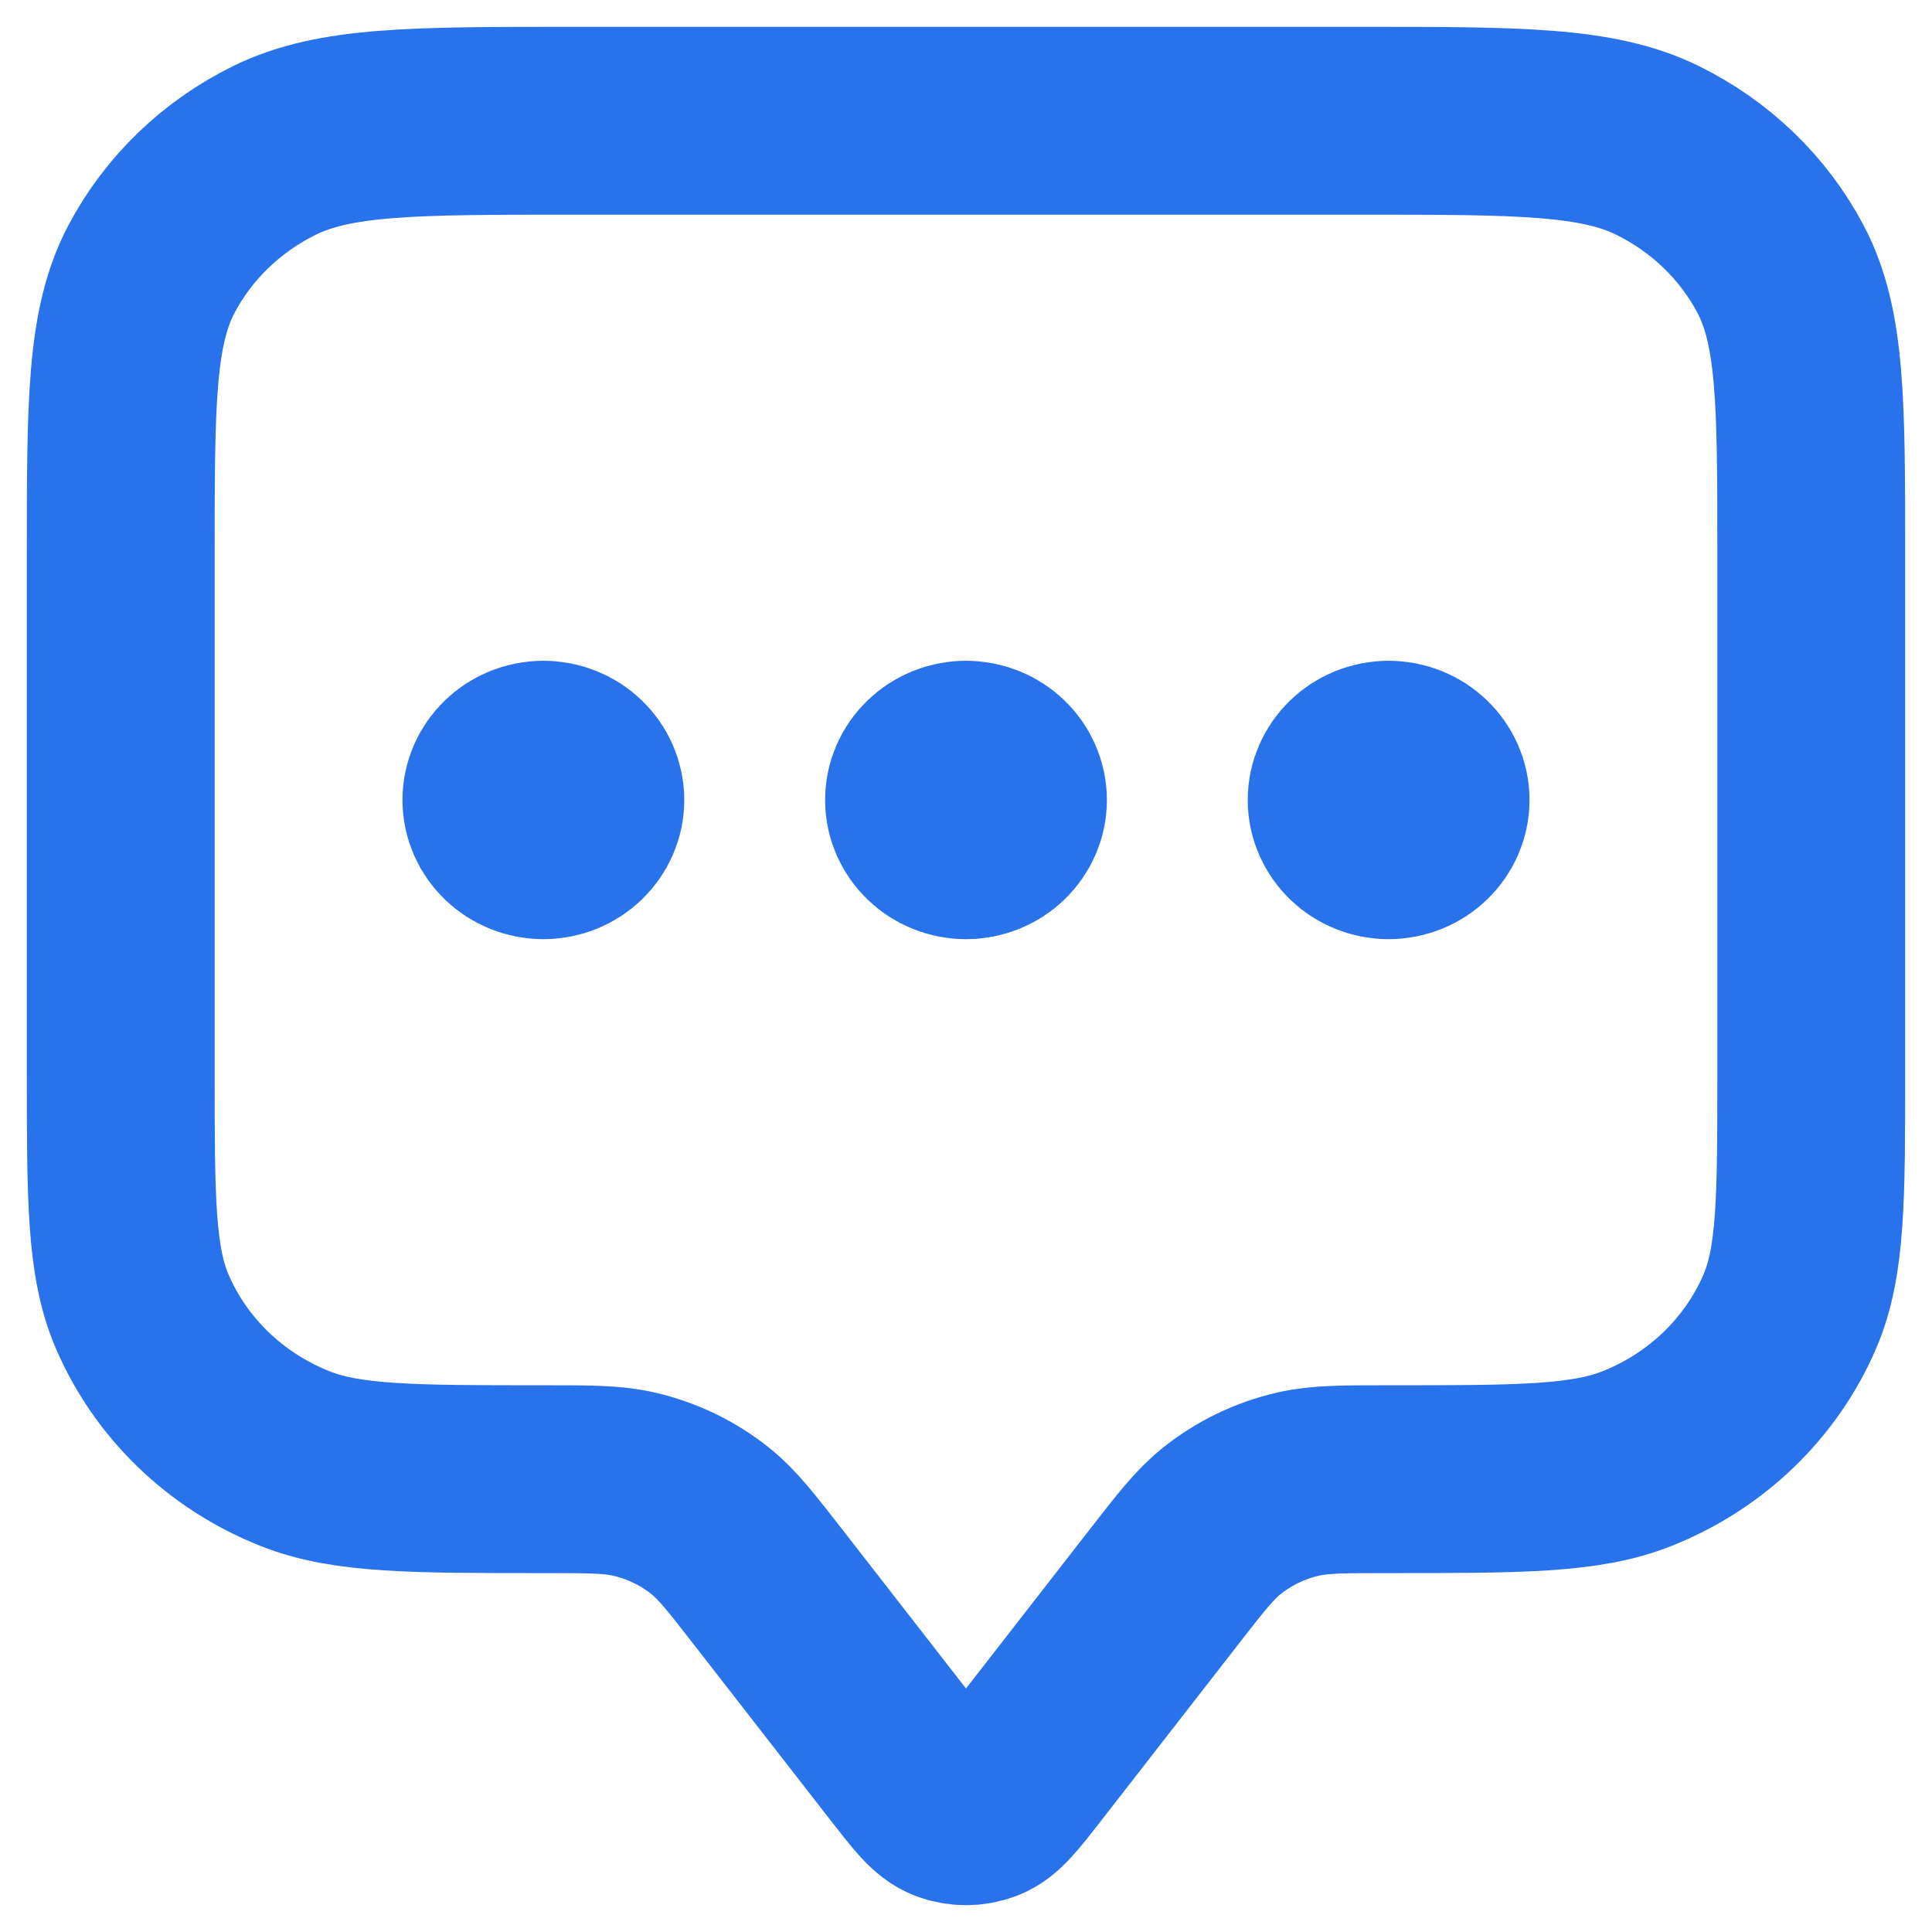 <svg xmlns="http://www.w3.org/2000/svg" width="32" height="32" viewBox="0 0 32 32" fill="none">
  <path d="M9 13.25H9.016M16 13.25H16.016M23 13.25H23.016M12.733 26.3L15.004 29.22C15.342 29.654 15.511 29.871 15.718 29.949C15.899 30.017 16.101 30.017 16.282 29.949C16.489 29.871 16.658 29.654 16.996 29.22L19.267 26.3C19.723 25.714 19.951 25.421 20.229 25.197C20.6 24.898 21.037 24.687 21.507 24.58C21.86 24.5 22.24 24.5 23 24.5C25.174 24.5 26.262 24.5 27.119 24.157C28.263 23.701 29.171 22.825 29.645 21.722C30 20.895 30 19.847 30 17.75V9.2C30 6.68 30 5.42 29.491 4.457C29.044 3.61 28.33 2.922 27.452 2.49C26.454 2 25.147 2 22.533 2H9.467C6.853 2 5.546 2 4.548 2.49C3.67 2.922 2.956 3.61 2.509 4.457C2 5.42 2 6.68 2 9.2V17.75C2 19.847 2 20.895 2.355 21.722C2.829 22.825 3.737 23.701 4.881 24.157C5.738 24.5 6.826 24.5 9 24.5C9.76 24.5 10.14 24.5 10.493 24.58C10.963 24.687 11.4 24.898 11.771 25.197C12.049 25.421 12.277 25.714 12.733 26.3ZM9.778 13.25C9.778 13.664 9.43 14 9 14C8.57 14 8.222 13.664 8.222 13.25C8.222 12.836 8.57 12.5 9 12.5C9.43 12.5 9.778 12.836 9.778 13.25ZM16.778 13.25C16.778 13.664 16.43 14 16 14C15.57 14 15.222 13.664 15.222 13.25C15.222 12.836 15.57 12.5 16 12.5C16.43 12.5 16.778 12.836 16.778 13.25ZM23.778 13.25C23.778 13.664 23.43 14 23 14C22.57 14 22.222 13.664 22.222 13.25C22.222 12.836 22.57 12.5 23 12.5C23.43 12.5 23.778 12.836 23.778 13.25Z" stroke="#2872EC" stroke-width="3.111" stroke-linecap="round" stroke-linejoin="round"/>
</svg>